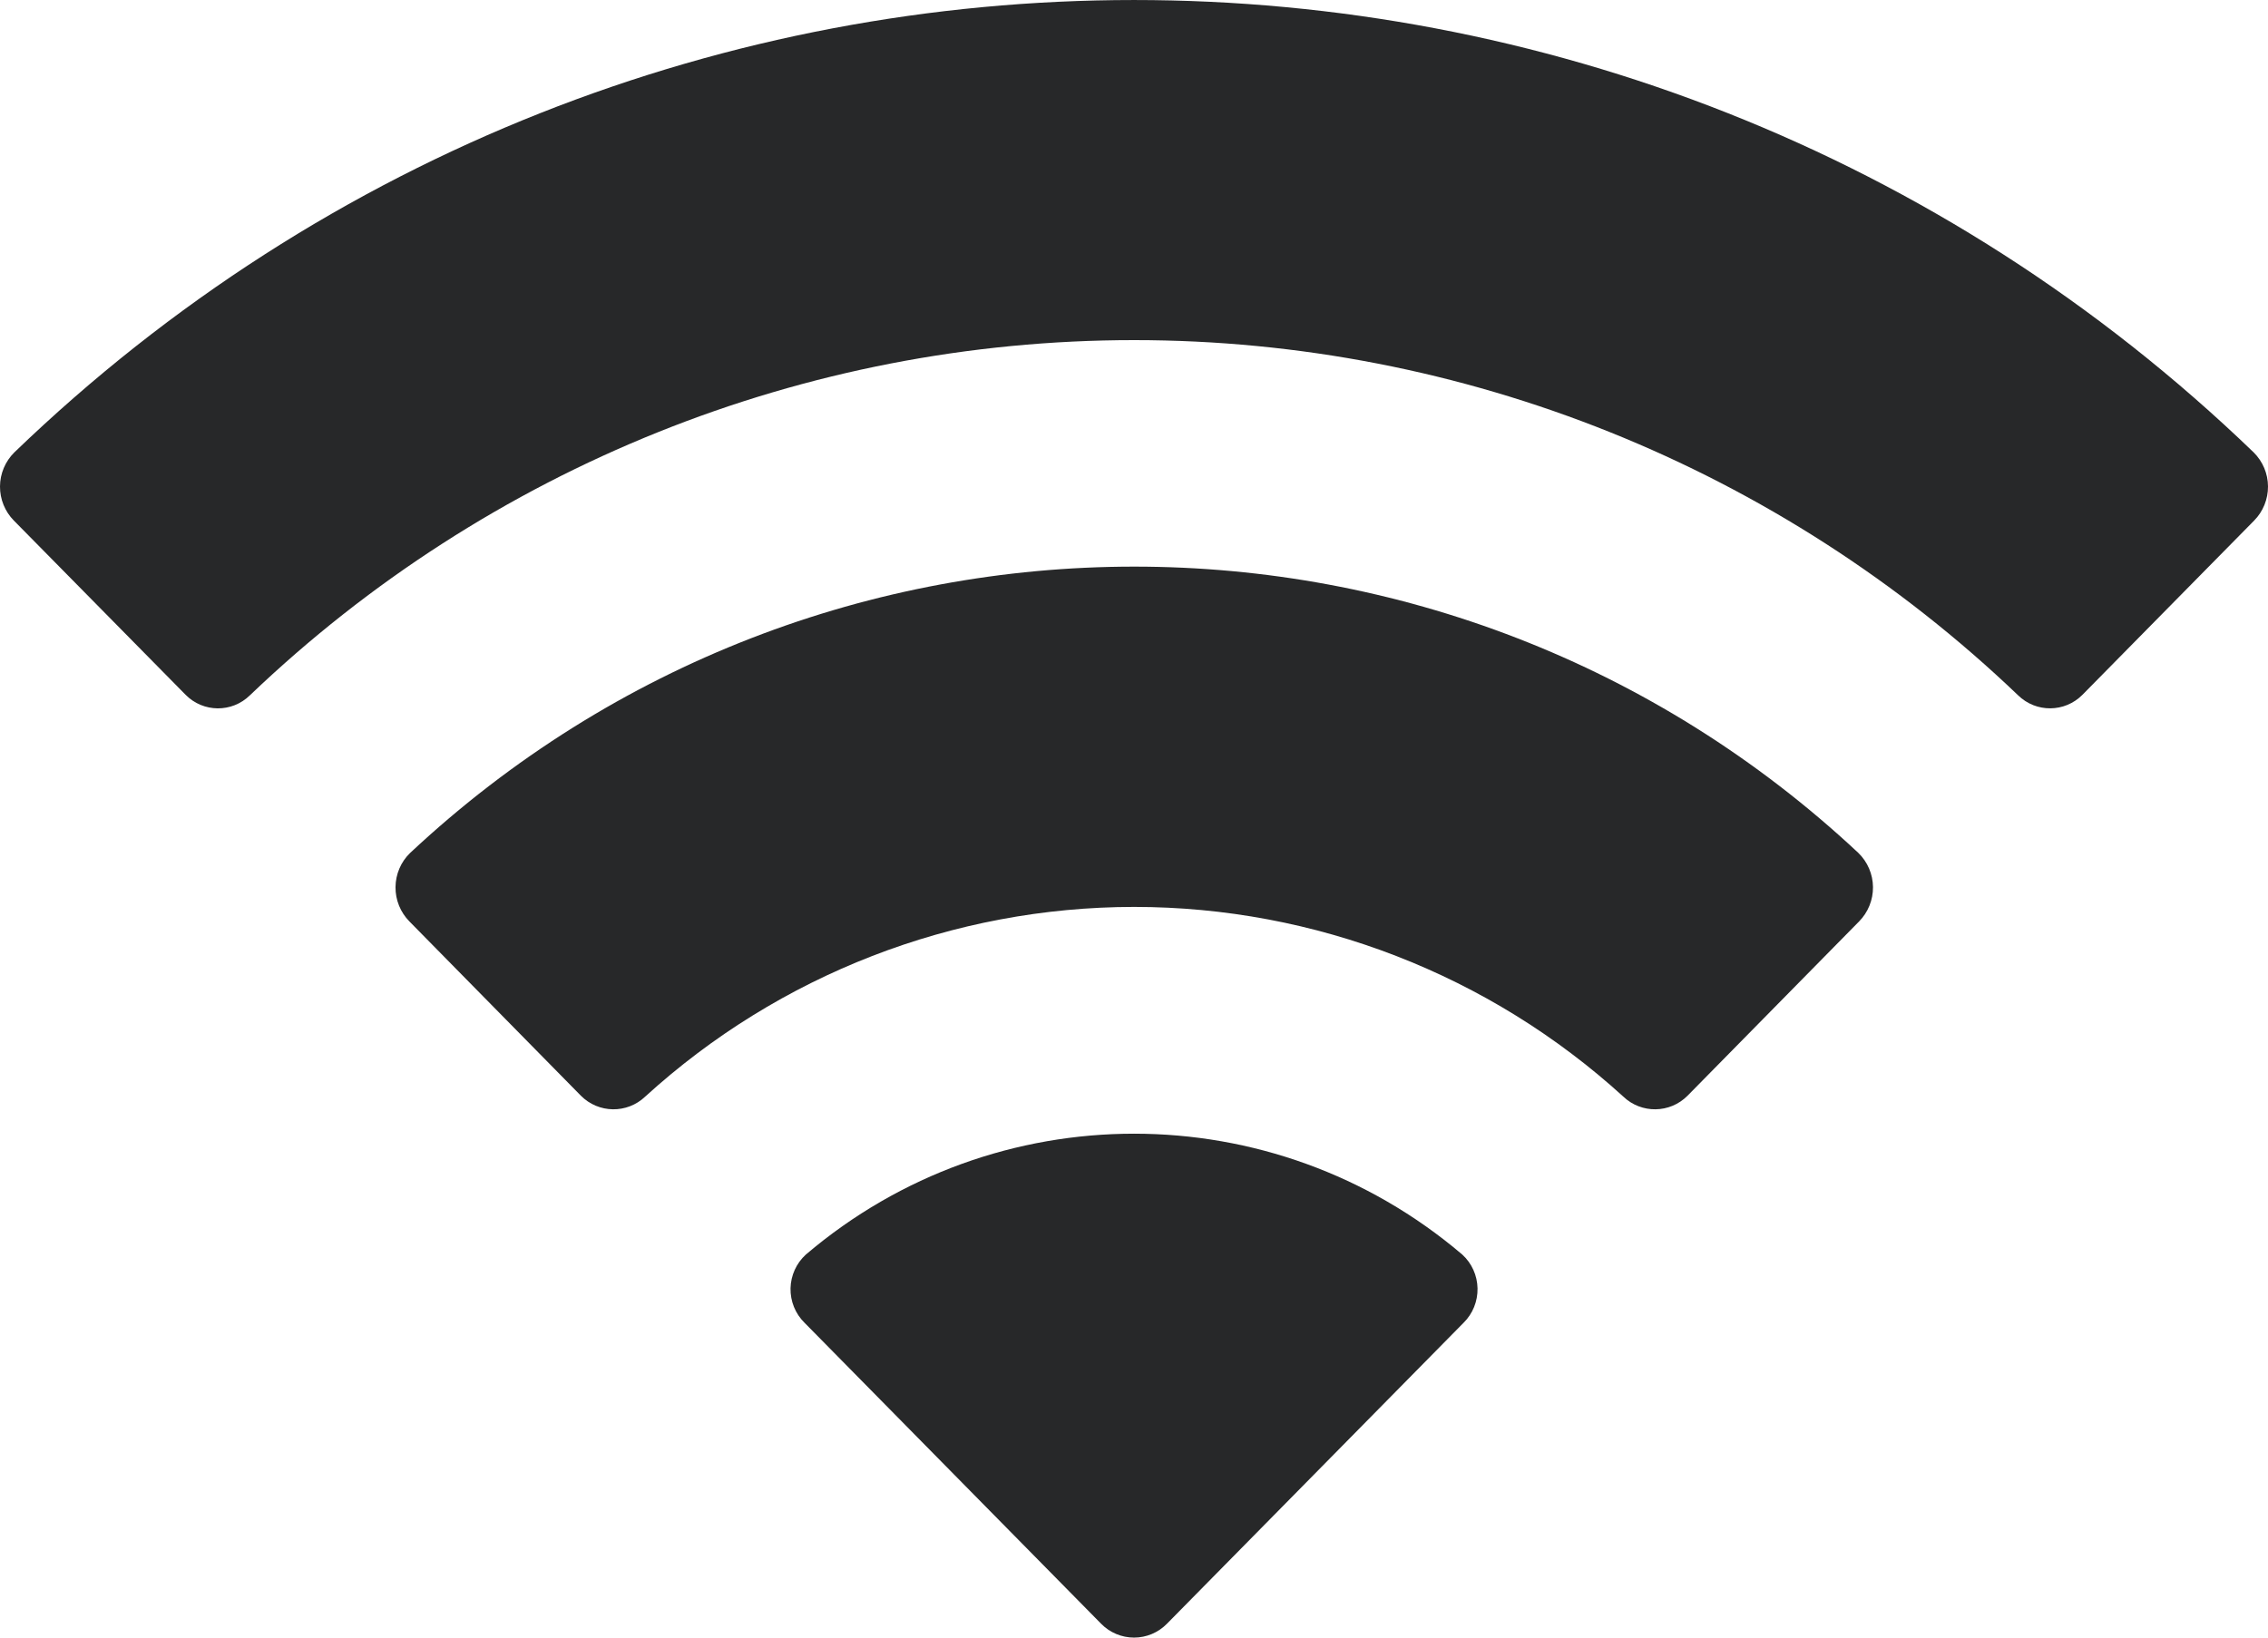 <svg width="36" height="26" viewBox="0 0 36 26" fill="none" xmlns="http://www.w3.org/2000/svg" xmlns:xlink="http://www.w3.org/1999/xlink">
<path d="M18.001,5.4C23.224,5.4 28.248,7.419 32.033,11.039C32.318,11.318 32.774,11.315 33.055,11.031L35.78,8.265C35.922,8.121 36.001,7.926 36,7.723C35.999,7.52 35.917,7.326 35.773,7.183C25.838,-2.394 10.163,-2.394 0.227,7.183C0.083,7.326 0.001,7.52 0,7.723C-0.001,7.926 0.078,8.121 0.22,8.265L2.946,11.031C3.226,11.315 3.682,11.319 3.967,11.039C7.753,7.418 12.777,5.4 18.001,5.4ZM18.001,14.399C20.871,14.399 23.638,15.472 25.766,17.41C26.053,17.685 26.507,17.679 26.787,17.396L29.509,14.63C29.652,14.485 29.732,14.288 29.73,14.084C29.728,13.879 29.644,13.684 29.498,13.542C23.02,7.481 12.988,7.481 6.51,13.542C6.363,13.684 6.28,13.879 6.278,14.084C6.276,14.289 6.356,14.485 6.499,14.63L9.22,17.396C9.501,17.679 9.954,17.685 10.242,17.41C12.368,15.473 15.133,14.401 18.001,14.399ZM23.232,21.001C23.377,20.858 23.457,20.66 23.453,20.455C23.449,20.25 23.361,20.055 23.21,19.918C20.203,17.36 15.799,17.36 12.792,19.918C12.641,20.055 12.553,20.249 12.548,20.454C12.544,20.66 12.624,20.857 12.77,21.001L17.478,25.78C17.616,25.921 17.805,26 18.001,26C18.197,26 18.385,25.921 18.523,25.78L23.232,21.001Z" fill="#272829"/>
</svg>

